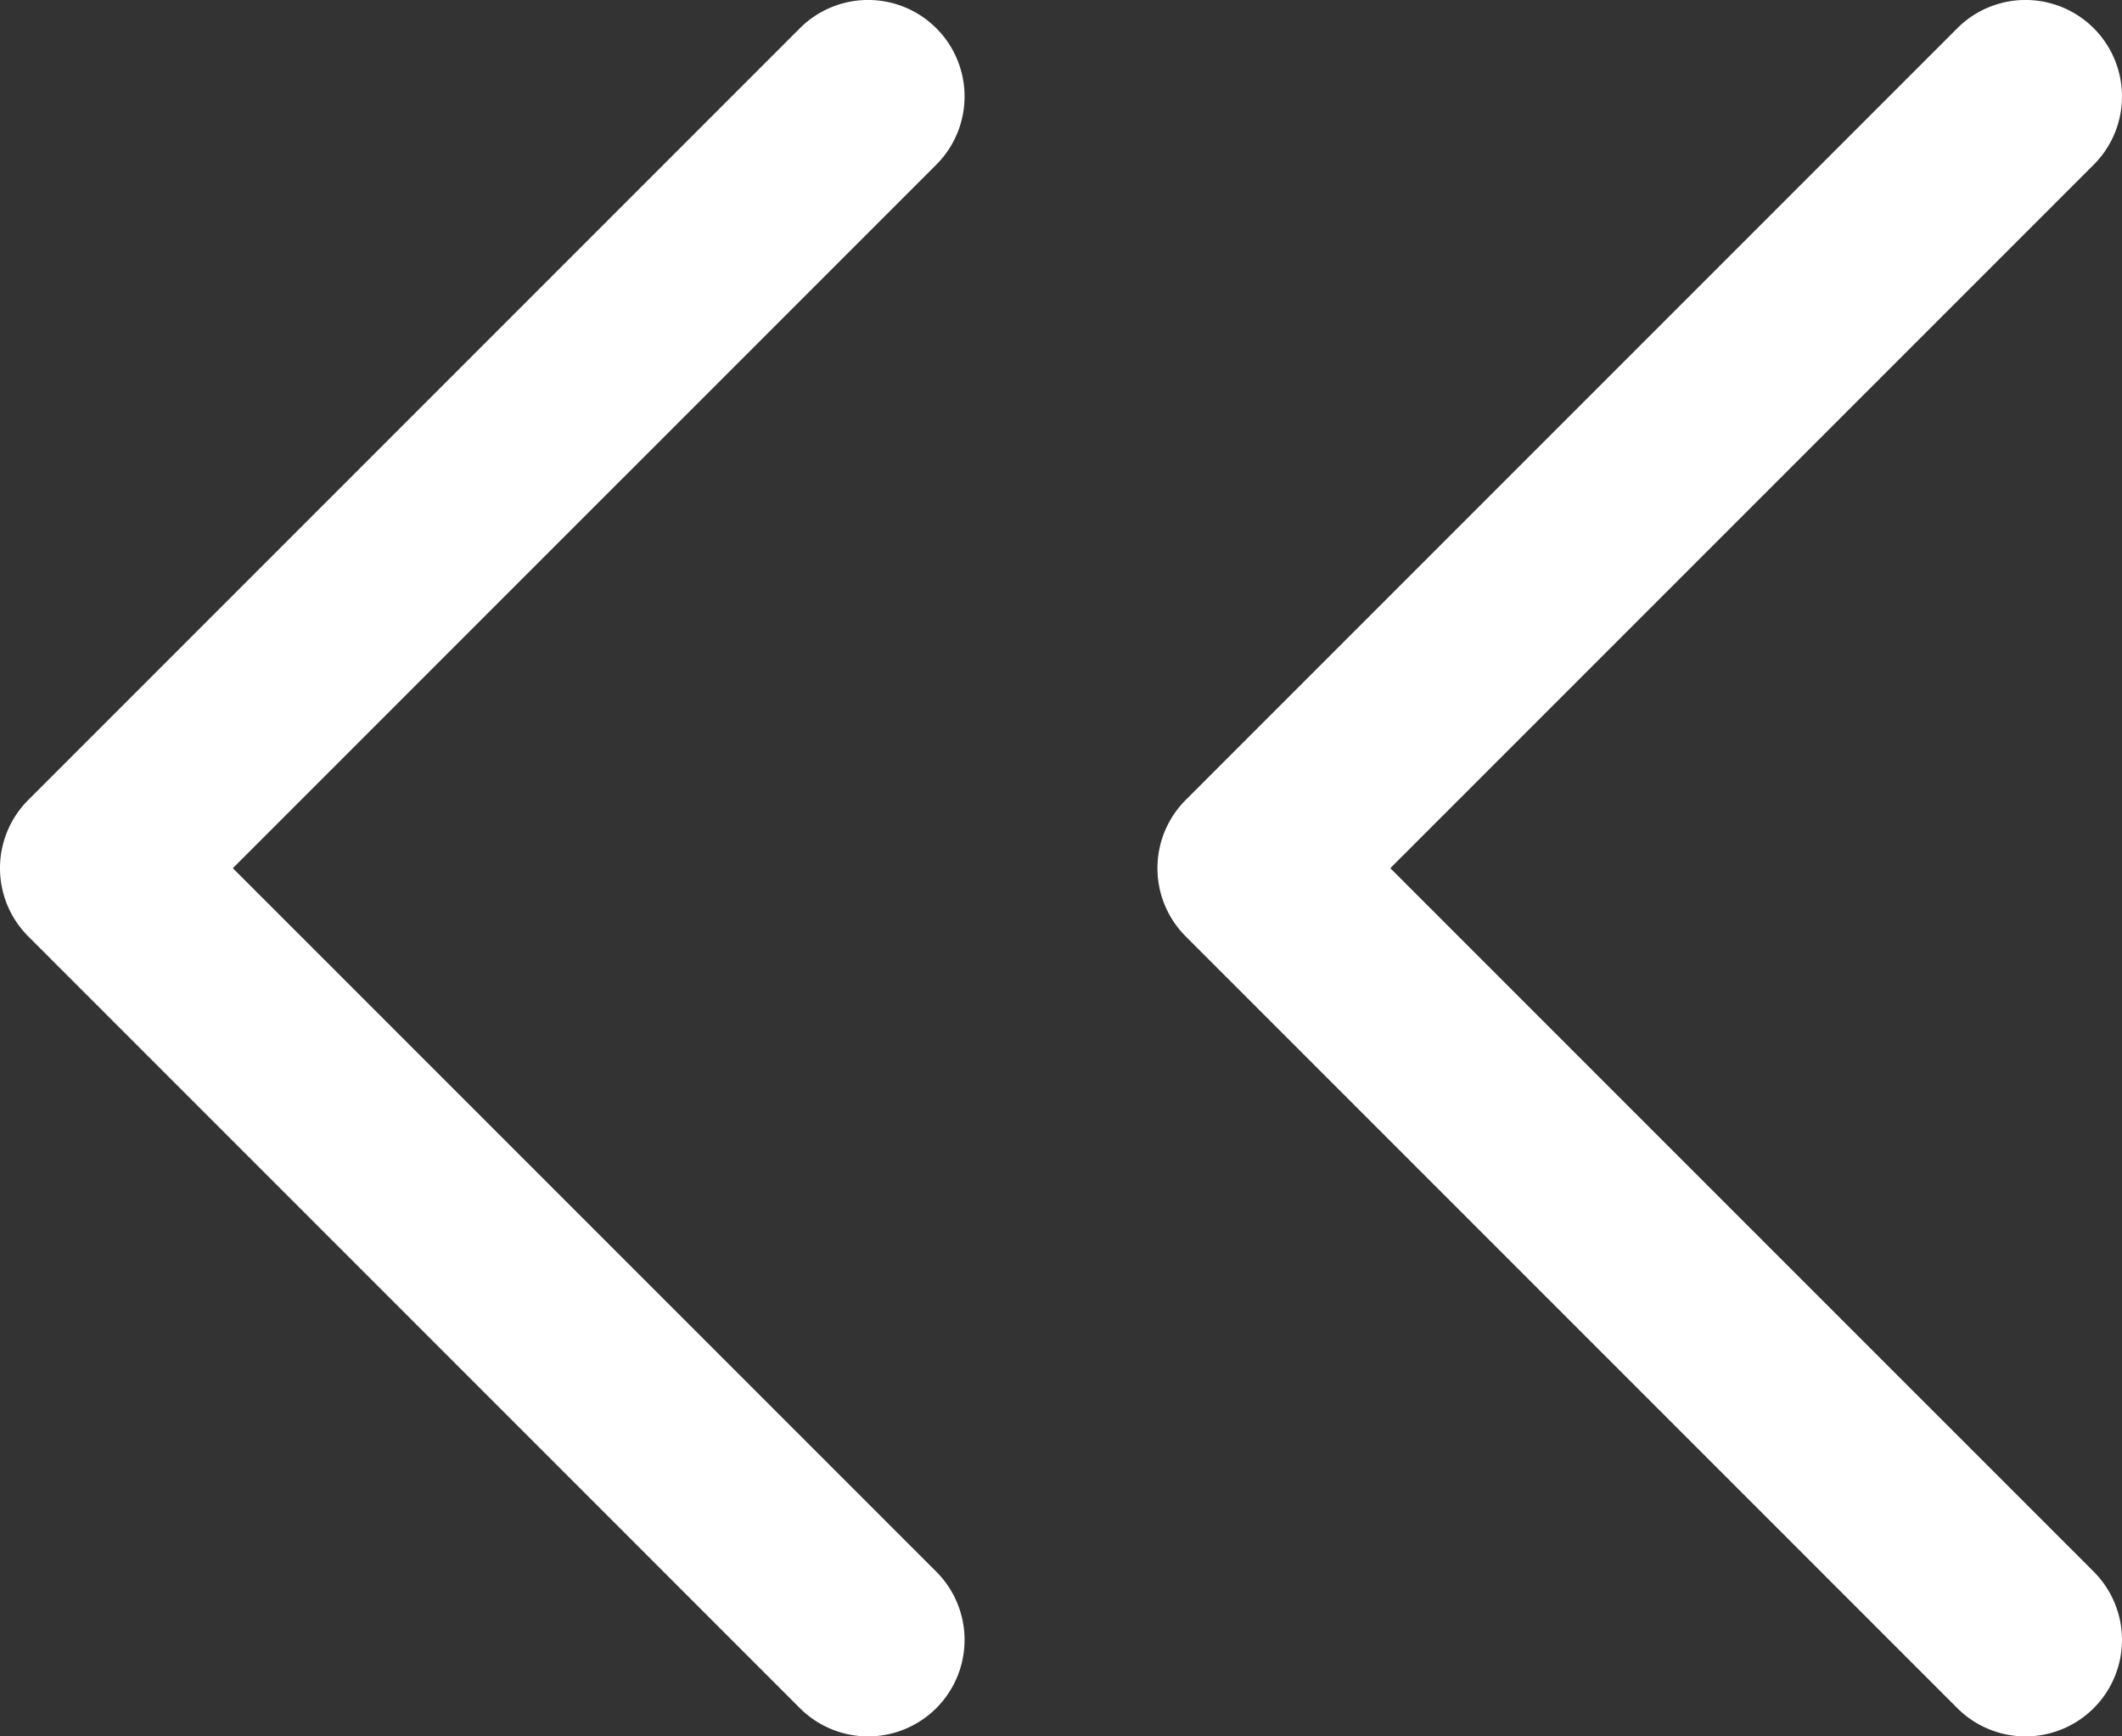 <svg xmlns="http://www.w3.org/2000/svg" width="64.192" height="52.521" viewBox="0 0 64.192 52.521">
  <rect x="0" y="0" width="64.192" height="52.521" fill="#333333" stroke="none"/>
  <path id="패스_30" data-name="패스 30" d="M57.148,26.26,35.868,47.539a2.918,2.918,0,1,0,4.127,4.127L63.337,28.323a2.916,2.916,0,0,0,0-4.126L39.995.854a2.918,2.918,0,1,0-4.127,4.127Zm-35.014,0L.855,47.539a2.918,2.918,0,0,0,4.127,4.127L28.324,28.323a2.918,2.918,0,0,0,0-4.126L4.982.854A2.918,2.918,0,0,0,.855,4.981Z" transform="translate(64.192 52.52) rotate(180)" fill="#fff" fill-rule="evenodd"/>
</svg>
